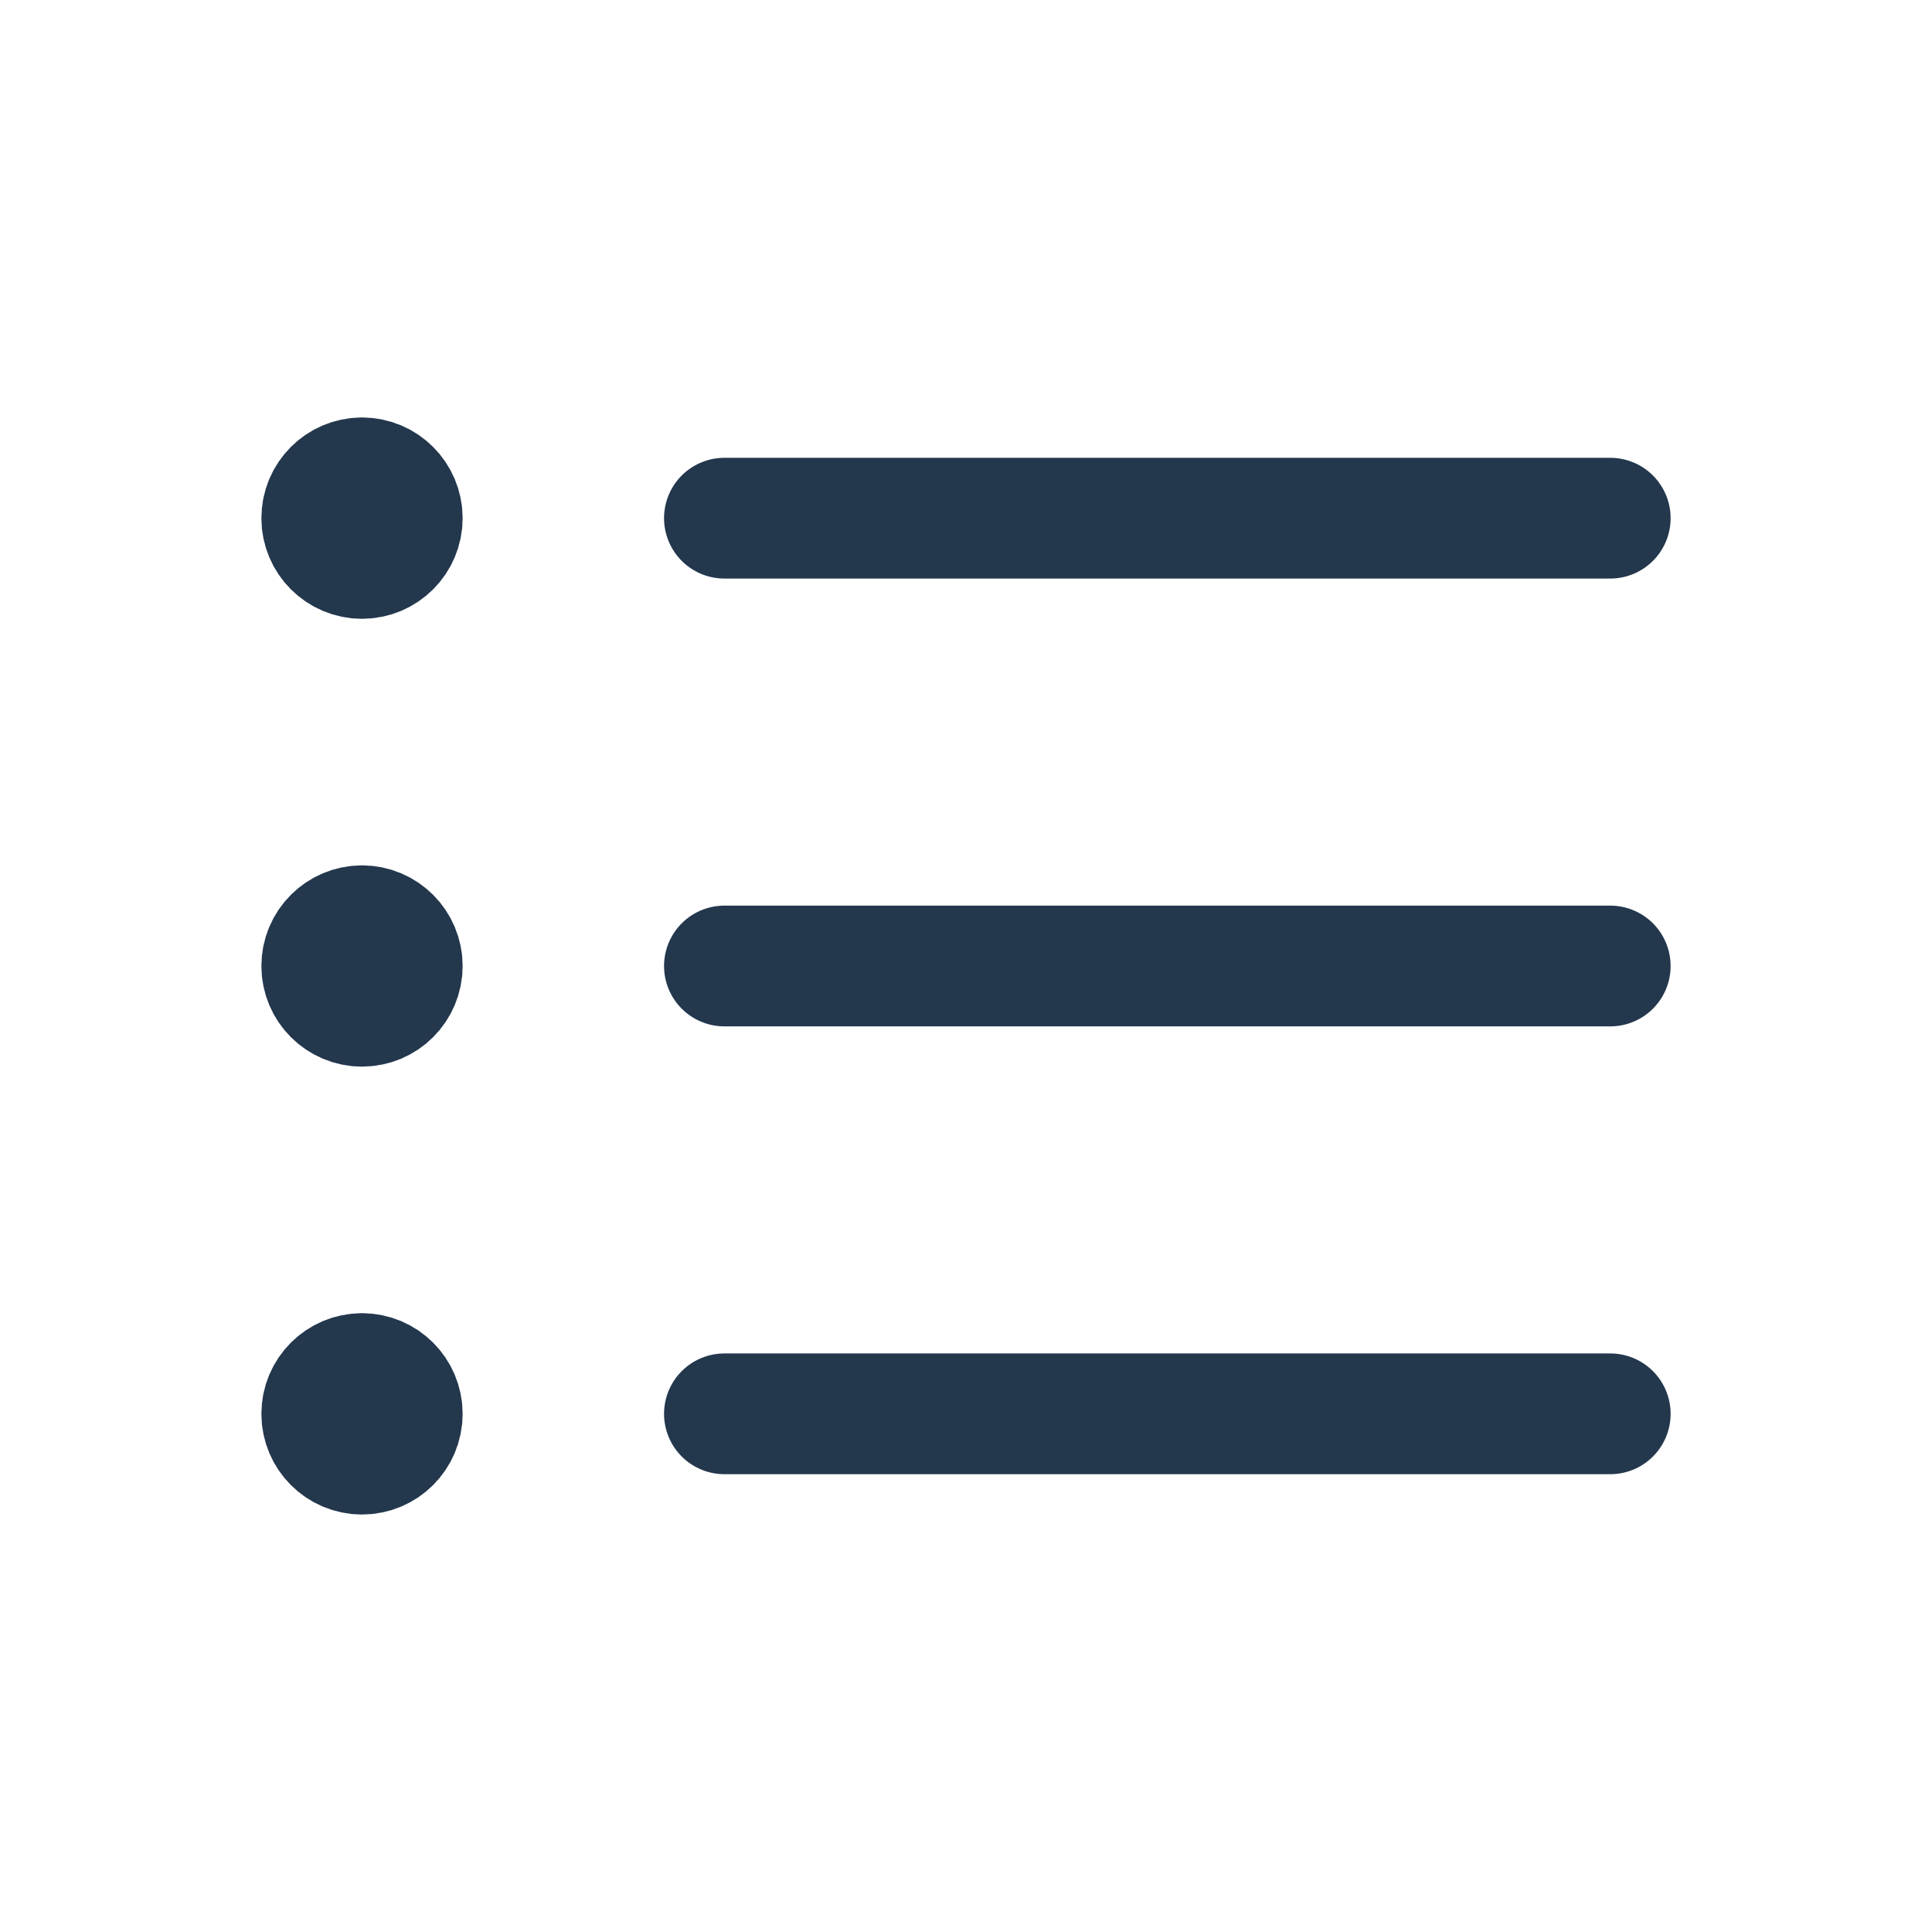 <svg width="24" height="24" viewBox="0 0 24 24" fill="none" xmlns="http://www.w3.org/2000/svg">
<path d="M8.999 6.437H20.003" stroke="#23374D" stroke-width="1.5" stroke-linecap="round" stroke-linejoin="round"/>
<path d="M20.003 12H8.999" stroke="#23374D" stroke-width="1.5" stroke-linecap="round" stroke-linejoin="round"/>
<path d="M8.999 17.563H20.003" stroke="#23374D" stroke-width="1.5" stroke-linecap="round" stroke-linejoin="round"/>
<path d="M4.497 5.936C4.221 5.936 3.997 6.16 3.997 6.437C3.997 6.713 4.221 6.937 4.497 6.937C4.773 6.937 4.997 6.713 4.997 6.437C4.997 6.16 4.773 5.936 4.497 5.936" stroke="#23374D" stroke-width="1.5" stroke-linecap="round" stroke-linejoin="round"/>
<path d="M4.497 11.5C4.221 11.5 3.997 11.724 3.997 12C3.997 12.276 4.221 12.5 4.497 12.5C4.773 12.5 4.997 12.276 4.997 12C4.997 11.724 4.773 11.5 4.497 11.5" stroke="#23374D" stroke-width="1.5" stroke-linecap="round" stroke-linejoin="round"/>
<path d="M4.497 17.063C4.221 17.063 3.997 17.287 3.997 17.563C3.997 17.84 4.221 18.064 4.497 18.064C4.773 18.064 4.997 17.84 4.997 17.563C4.997 17.287 4.773 17.063 4.497 17.063" stroke="#23374D" stroke-width="1.5" stroke-linecap="round" stroke-linejoin="round"/>
</svg>
